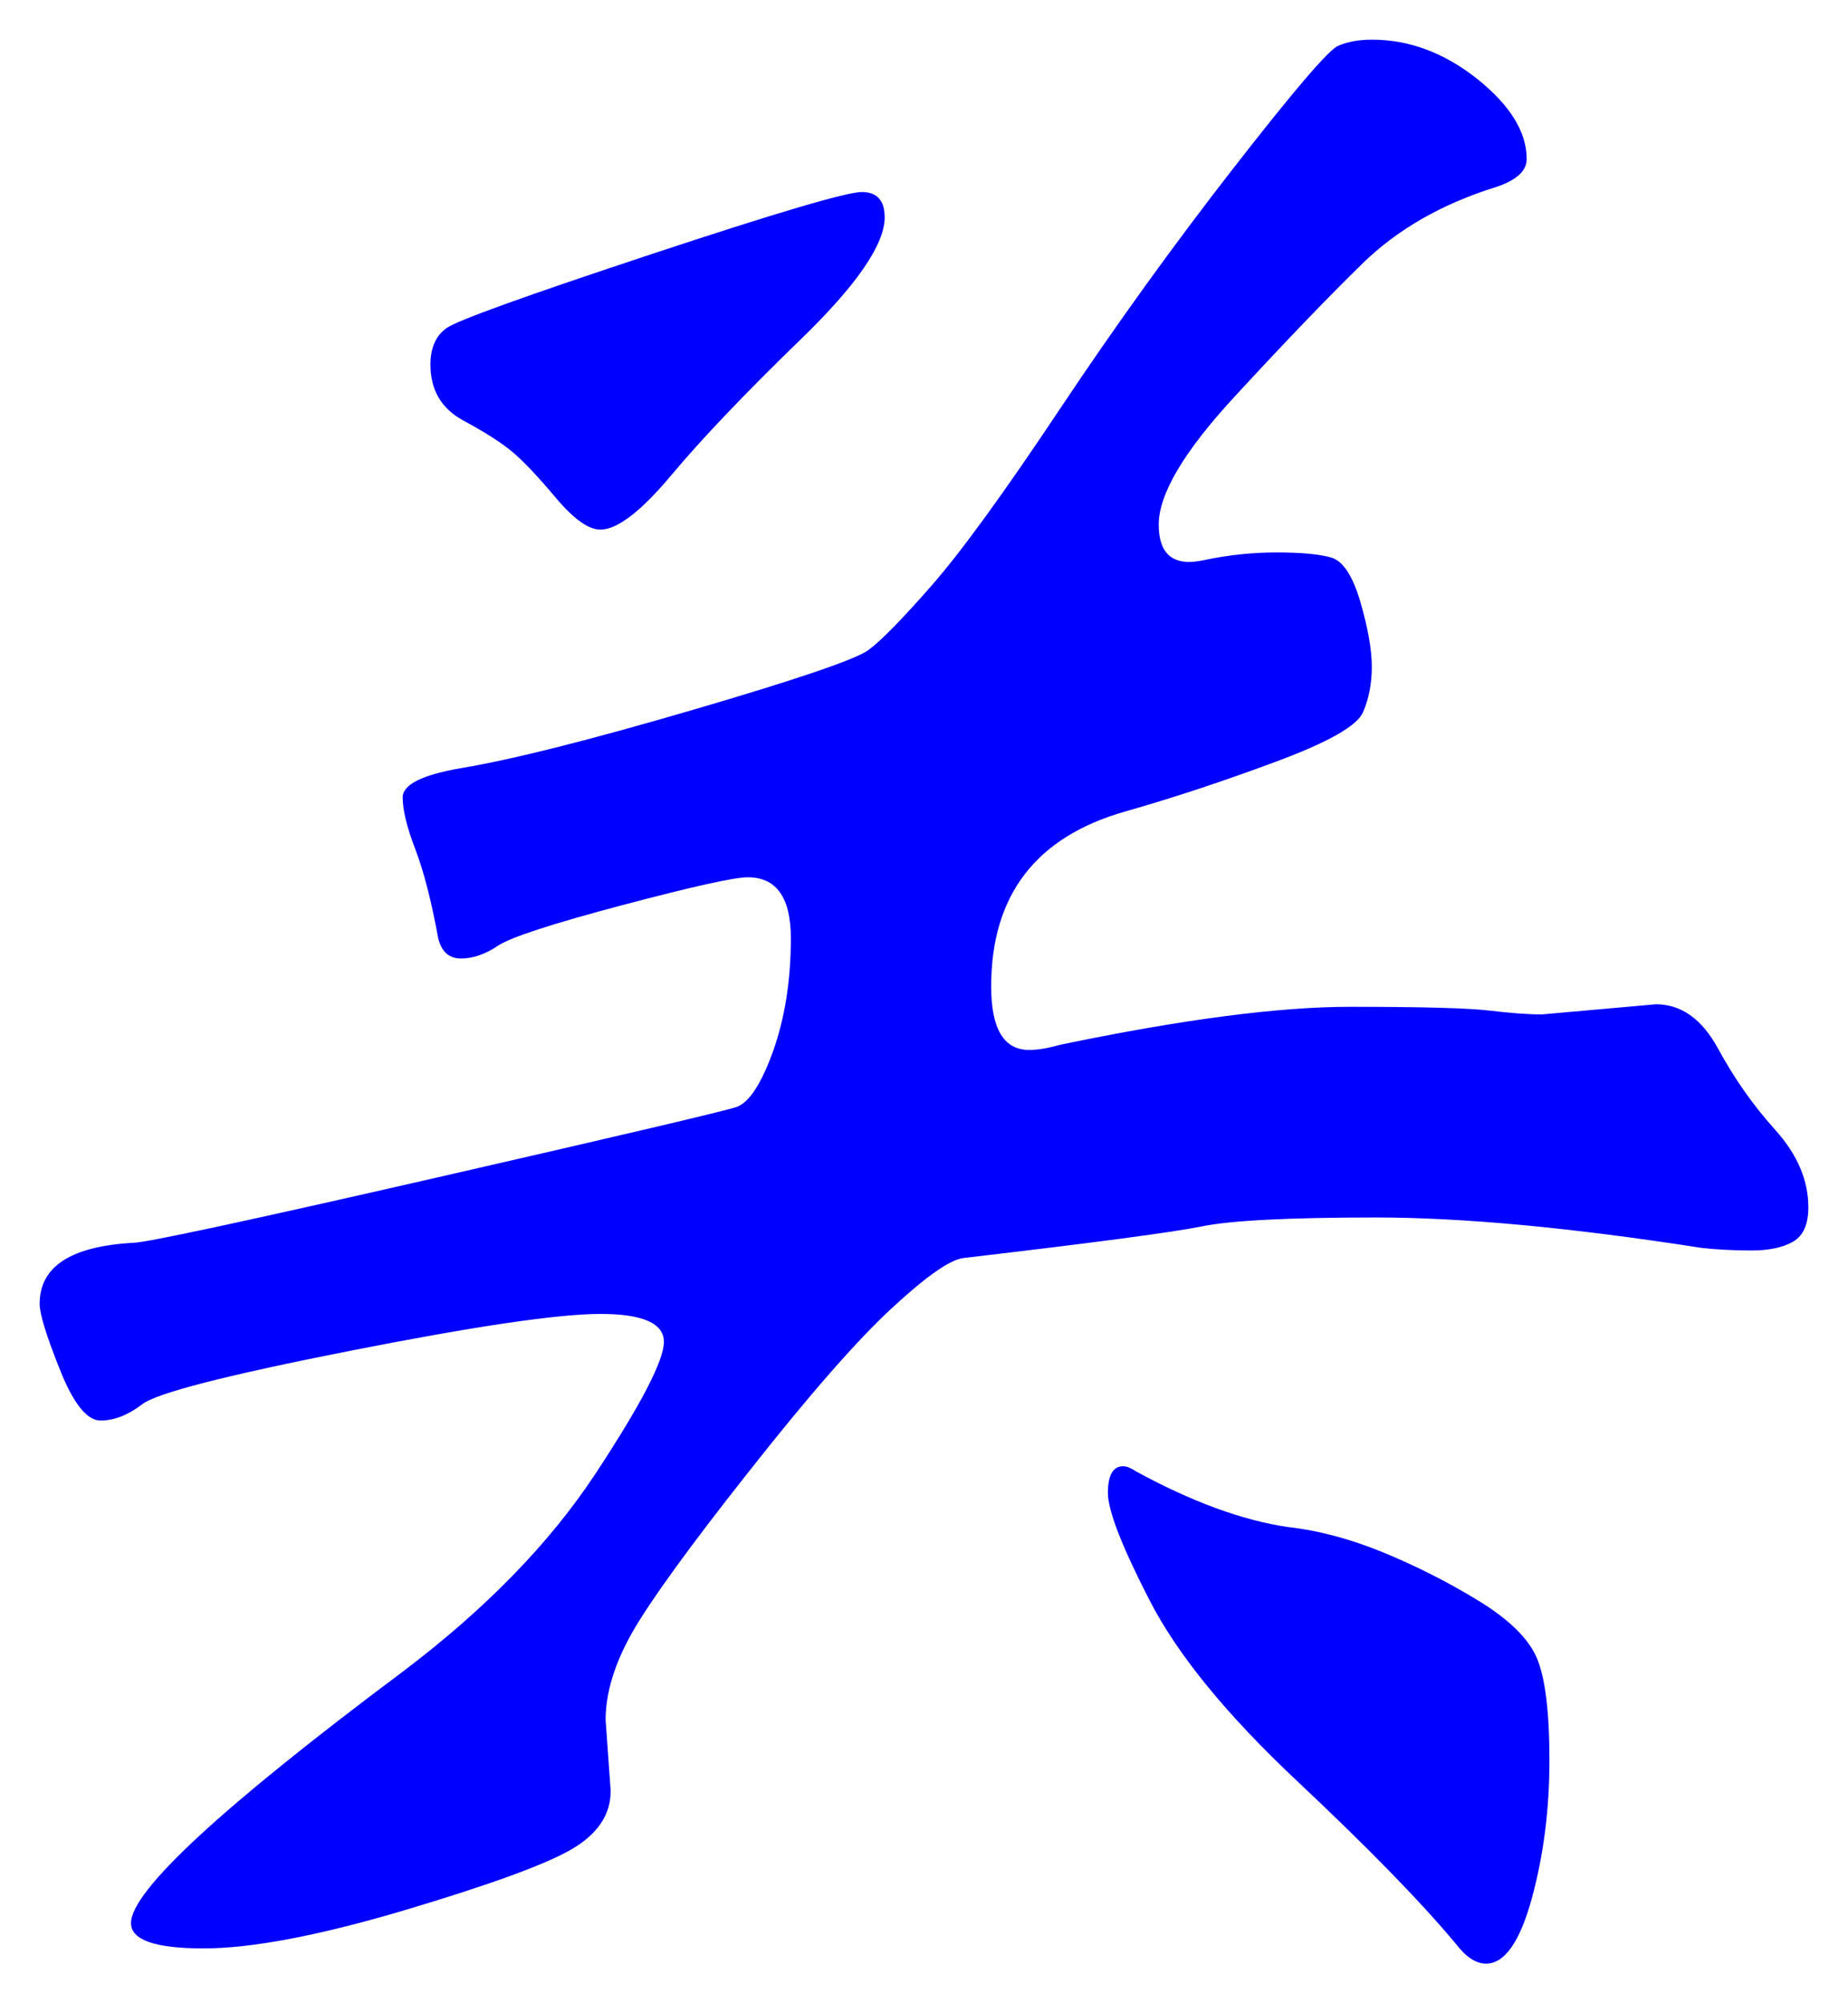 <svg xmlns="http://www.w3.org/2000/svg" xmlns:xlink="http://www.w3.org/1999/xlink" version="1.1" id="图层_1" x="0px" y="0px" width="23.304" height="25.256" viewBox="3.748 2.062 23.304 25.256" enable-background="new 0 0 30 30" xml:space="preserve">
<g>
	<path fill="#0000FF" d="M26.552,17.283c0,0.213-0.063,0.357-0.191,0.432c-0.128,0.075-0.305,0.112-0.528,0.112   s-0.432-0.011-0.624-0.032c-1.643-0.256-3.014-0.384-4.112-0.384s-1.829,0.038-2.191,0.112c-0.363,0.074-1.366,0.207-3.008,0.399   c-0.172,0.021-0.476,0.235-0.912,0.64c-0.438,0.406-1.035,1.088-1.792,2.049c-0.758,0.959-1.248,1.637-1.473,2.031   c-0.224,0.396-0.336,0.764-0.336,1.104l0.064,0.896c0,0.299-0.166,0.544-0.496,0.736c-0.331,0.192-1.035,0.448-2.112,0.769   c-1.077,0.319-1.92,0.479-2.528,0.479S5.4,26.52,5.4,26.307c0-0.405,1.141-1.461,3.424-3.168c1.045-0.789,1.855-1.621,2.432-2.496   c0.576-0.874,0.864-1.429,0.864-1.664c0-0.234-0.268-0.352-0.8-0.352c-0.534,0-1.584,0.155-3.152,0.464   C6.6,19.4,5.725,19.625,5.544,19.764c-0.182,0.139-0.357,0.207-0.528,0.207c-0.171,0-0.342-0.213-0.512-0.64   c-0.171-0.427-0.256-0.704-0.256-0.832c0-0.47,0.395-0.726,1.184-0.769c0.149,0,1.413-0.271,3.792-0.815   c2.379-0.544,3.648-0.843,3.809-0.896c0.16-0.054,0.314-0.289,0.464-0.705c0.148-0.416,0.224-0.891,0.224-1.424   c0-0.512-0.182-0.768-0.544-0.768c-0.171,0-0.699,0.118-1.584,0.352c-0.886,0.235-1.408,0.405-1.567,0.512   c-0.16,0.107-0.315,0.16-0.465,0.16s-0.245-0.085-0.287-0.256c-0.086-0.469-0.182-0.843-0.288-1.12   c-0.107-0.277-0.16-0.496-0.16-0.656c0-0.16,0.245-0.283,0.735-0.368c0.641-0.106,1.616-0.352,2.929-0.736   c1.312-0.384,2.048-0.635,2.208-0.752c0.16-0.117,0.426-0.389,0.8-0.816c0.373-0.426,0.912-1.168,1.616-2.224   c0.704-1.056,1.435-2.069,2.191-3.04s1.194-1.483,1.313-1.536c0.117-0.053,0.261-0.08,0.432-0.08c0.469,0,0.912,0.166,1.328,0.496   C22.792,3.39,23,3.726,23,4.067c0,0.149-0.128,0.267-0.384,0.352c-0.684,0.213-1.243,0.534-1.681,0.96   c-0.438,0.427-0.976,0.987-1.615,1.68c-0.641,0.693-0.96,1.232-0.96,1.616c0,0.384,0.191,0.534,0.575,0.448   c0.299-0.064,0.603-0.096,0.912-0.096s0.539,0.021,0.688,0.064c0.148,0.043,0.271,0.229,0.368,0.56   c0.096,0.331,0.144,0.603,0.144,0.816c0,0.214-0.037,0.406-0.112,0.576c-0.074,0.171-0.442,0.379-1.104,0.624   c-0.661,0.246-1.291,0.454-1.888,0.624c-1.131,0.32-1.696,1.056-1.696,2.208c0,0.534,0.16,0.8,0.479,0.8   c0.107,0,0.235-0.021,0.385-0.064c1.536-0.32,2.757-0.48,3.664-0.48c0.906,0,1.492,0.016,1.76,0.048   c0.267,0.032,0.485,0.048,0.656,0.048l1.439-0.128c0.32,0,0.581,0.187,0.784,0.56c0.202,0.373,0.442,0.715,0.72,1.023   C26.413,16.617,26.552,16.941,26.552,17.283z M14.904,4.803c0,0.341-0.353,0.854-1.057,1.536c-0.704,0.683-1.248,1.253-1.632,1.712   c-0.384,0.459-0.683,0.688-0.896,0.688c-0.149,0-0.336-0.133-0.561-0.4c-0.224-0.267-0.405-0.458-0.544-0.576   s-0.347-0.25-0.624-0.4C9.314,7.214,9.176,6.979,9.176,6.659c0-0.213,0.069-0.368,0.208-0.464c0.139-0.096,0.997-0.405,2.576-0.928   c1.578-0.522,2.464-0.784,2.656-0.784C14.808,4.483,14.904,4.59,14.904,4.803z M17.912,20.547c0.042,0,0.096,0.021,0.16,0.064   c0.704,0.384,1.344,0.619,1.92,0.703c0.384,0.043,0.784,0.15,1.2,0.32c0.416,0.172,0.815,0.373,1.199,0.608   c0.385,0.235,0.63,0.475,0.736,0.72c0.106,0.246,0.16,0.678,0.16,1.296c0,0.619-0.075,1.2-0.224,1.744   c-0.15,0.544-0.342,0.816-0.576,0.816c-0.128,0-0.256-0.086-0.385-0.256c-0.447-0.534-1.114-1.217-2-2.049   c-0.885-0.832-1.504-1.589-1.855-2.271s-0.528-1.136-0.528-1.36C17.72,20.659,17.784,20.547,17.912,20.547z" stroke-width="1"/>
</g>
</svg>